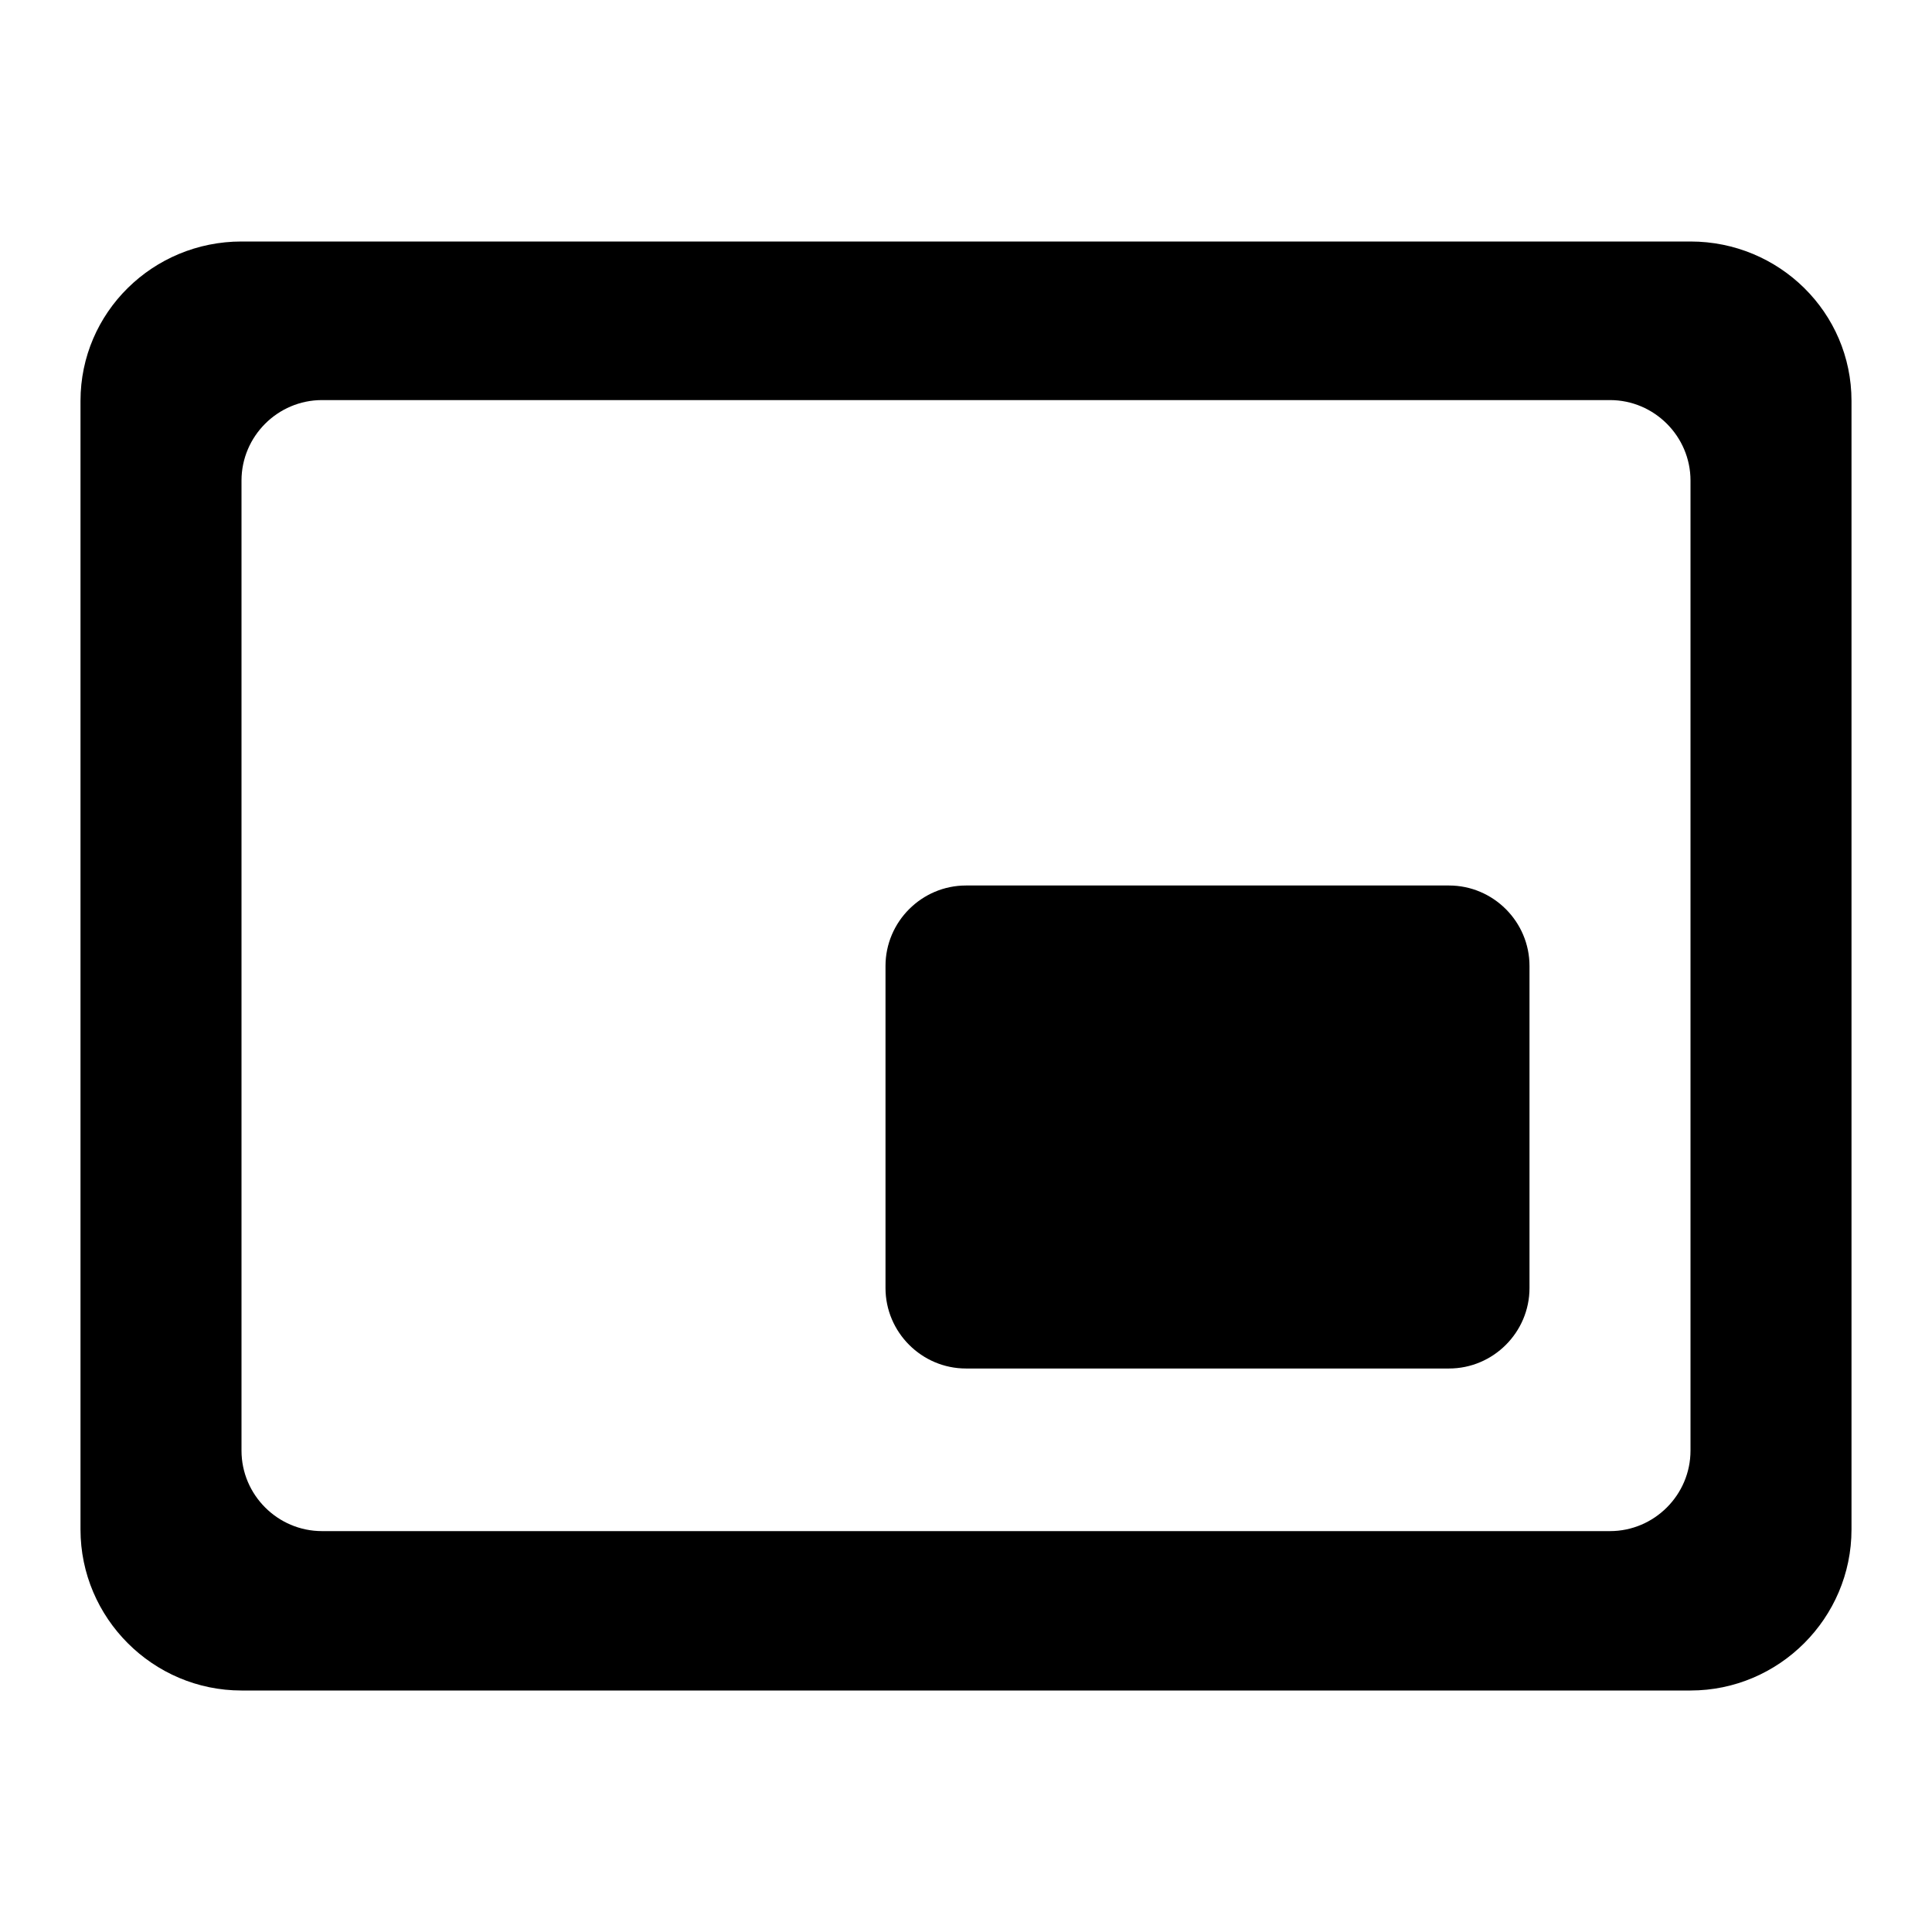 <?xml version="1.0" encoding="utf-8"?>
<!-- Generator: Adobe Illustrator 19.1.0, SVG Export Plug-In . SVG Version: 6.00 Build 0)  -->
<svg version="1.1" xmlns="http://www.w3.org/2000/svg" xmlns:xlink="http://www.w3.org/1999/xlink" x="0px" y="0px" width="24px"
	 height="24px" viewBox="0 0 24 24" enable-background="new 0 0 24 24" xml:space="preserve">
<g id="Header_x2F_BG" display="none">
	<rect x="-314" y="-226" display="inline" fill="#F1F1F2" width="520" height="520"/>
</g>
<g id="Bounding_Boxes">
	<g id="ui_x5F_spec_x5F_header_copy_3" display="none">
	</g>
	<path fill="none" d="M0,0h24v24H0V0z"/>
</g>
<g id="Rounded">
	<g id="ui_x5F_spec_x5F_header_copy_5" display="none">
	</g>
	<path d="M18,11h-6c-0.55,0-1,0.45-1,1v4c0,0.55,0.45,1,1,1h6c0.55,0,1-0.45,1-1v-4C19,11.45,18.55,11,18,11z M23,19V4.98
		C23,3.88,22.1,3,21,3H3C1.9,3,1,3.88,1,4.98V19c0,1.1,0.9,2,2,2h18C22.1,21,23,20.1,23,19z M20,19.02H4c-0.55,0-1-0.45-1-1V5.97
		c0-0.55,0.45-1,1-1h16c0.55,0,1,0.45,1,1v12.05C21,18.57,20.55,19.02,20,19.02z"/>
</g>
<g id="Sharp" display="none">
	<g id="ui_x5F_spec_x5F_header_copy_4">
	</g>
	<path display="inline" d="M19,11h-8v6h8V11z M23,21V3H1v18H23z M21,19.02H3V4.97h18V19.02z"/>
</g>
<g id="Outline" display="none">
	<g id="ui_x5F_spec_x5F_header">
	</g>
	<g display="inline">
		<path d="M19,11h-8v6h8V11z M17,15h-4v-2h4V15z"/>
		<path d="M21,3H3C1.9,3,1,3.88,1,4.98V19c0,1.1,0.9,2,2,2h18c1.1,0,2-0.9,2-2V4.98C23,3.88,22.1,3,21,3z M21,19.02H3V4.97h18V19.02
			z"/>
	</g>
</g>
<g id="Duotone" display="none">
	<g id="ui_x5F_spec_x5F_header_copy_2">
	</g>
	<g display="inline">
		<path d="M19,11h-8v6h8V11z M17,15h-4v-2h4V15z"/>
		<path d="M21,3H3C1.9,3,1,3.88,1,4.98V19c0,1.1,0.9,2,2,2h18c1.1,0,2-0.9,2-2V4.98C23,3.88,22.1,3,21,3z M21,19.02H3V4.97h18V19.02
			z"/>
		<rect x="13" y="13" opacity="0.3" width="4" height="2"/>
	</g>
</g>
<g id="Material" display="none">
	<g id="ui_x5F_spec_x5F_header_copy">
	</g>
	<path display="inline" d="M19,11h-8v6h8V11z M23,19V4.98C23,3.88,22.1,3,21,3H3C1.9,3,1,3.88,1,4.98V19c0,1.1,0.9,2,2,2h18
		C22.1,21,23,20.1,23,19z M21,19.02H3V4.97h18V19.02z"/>
</g>
</svg>
